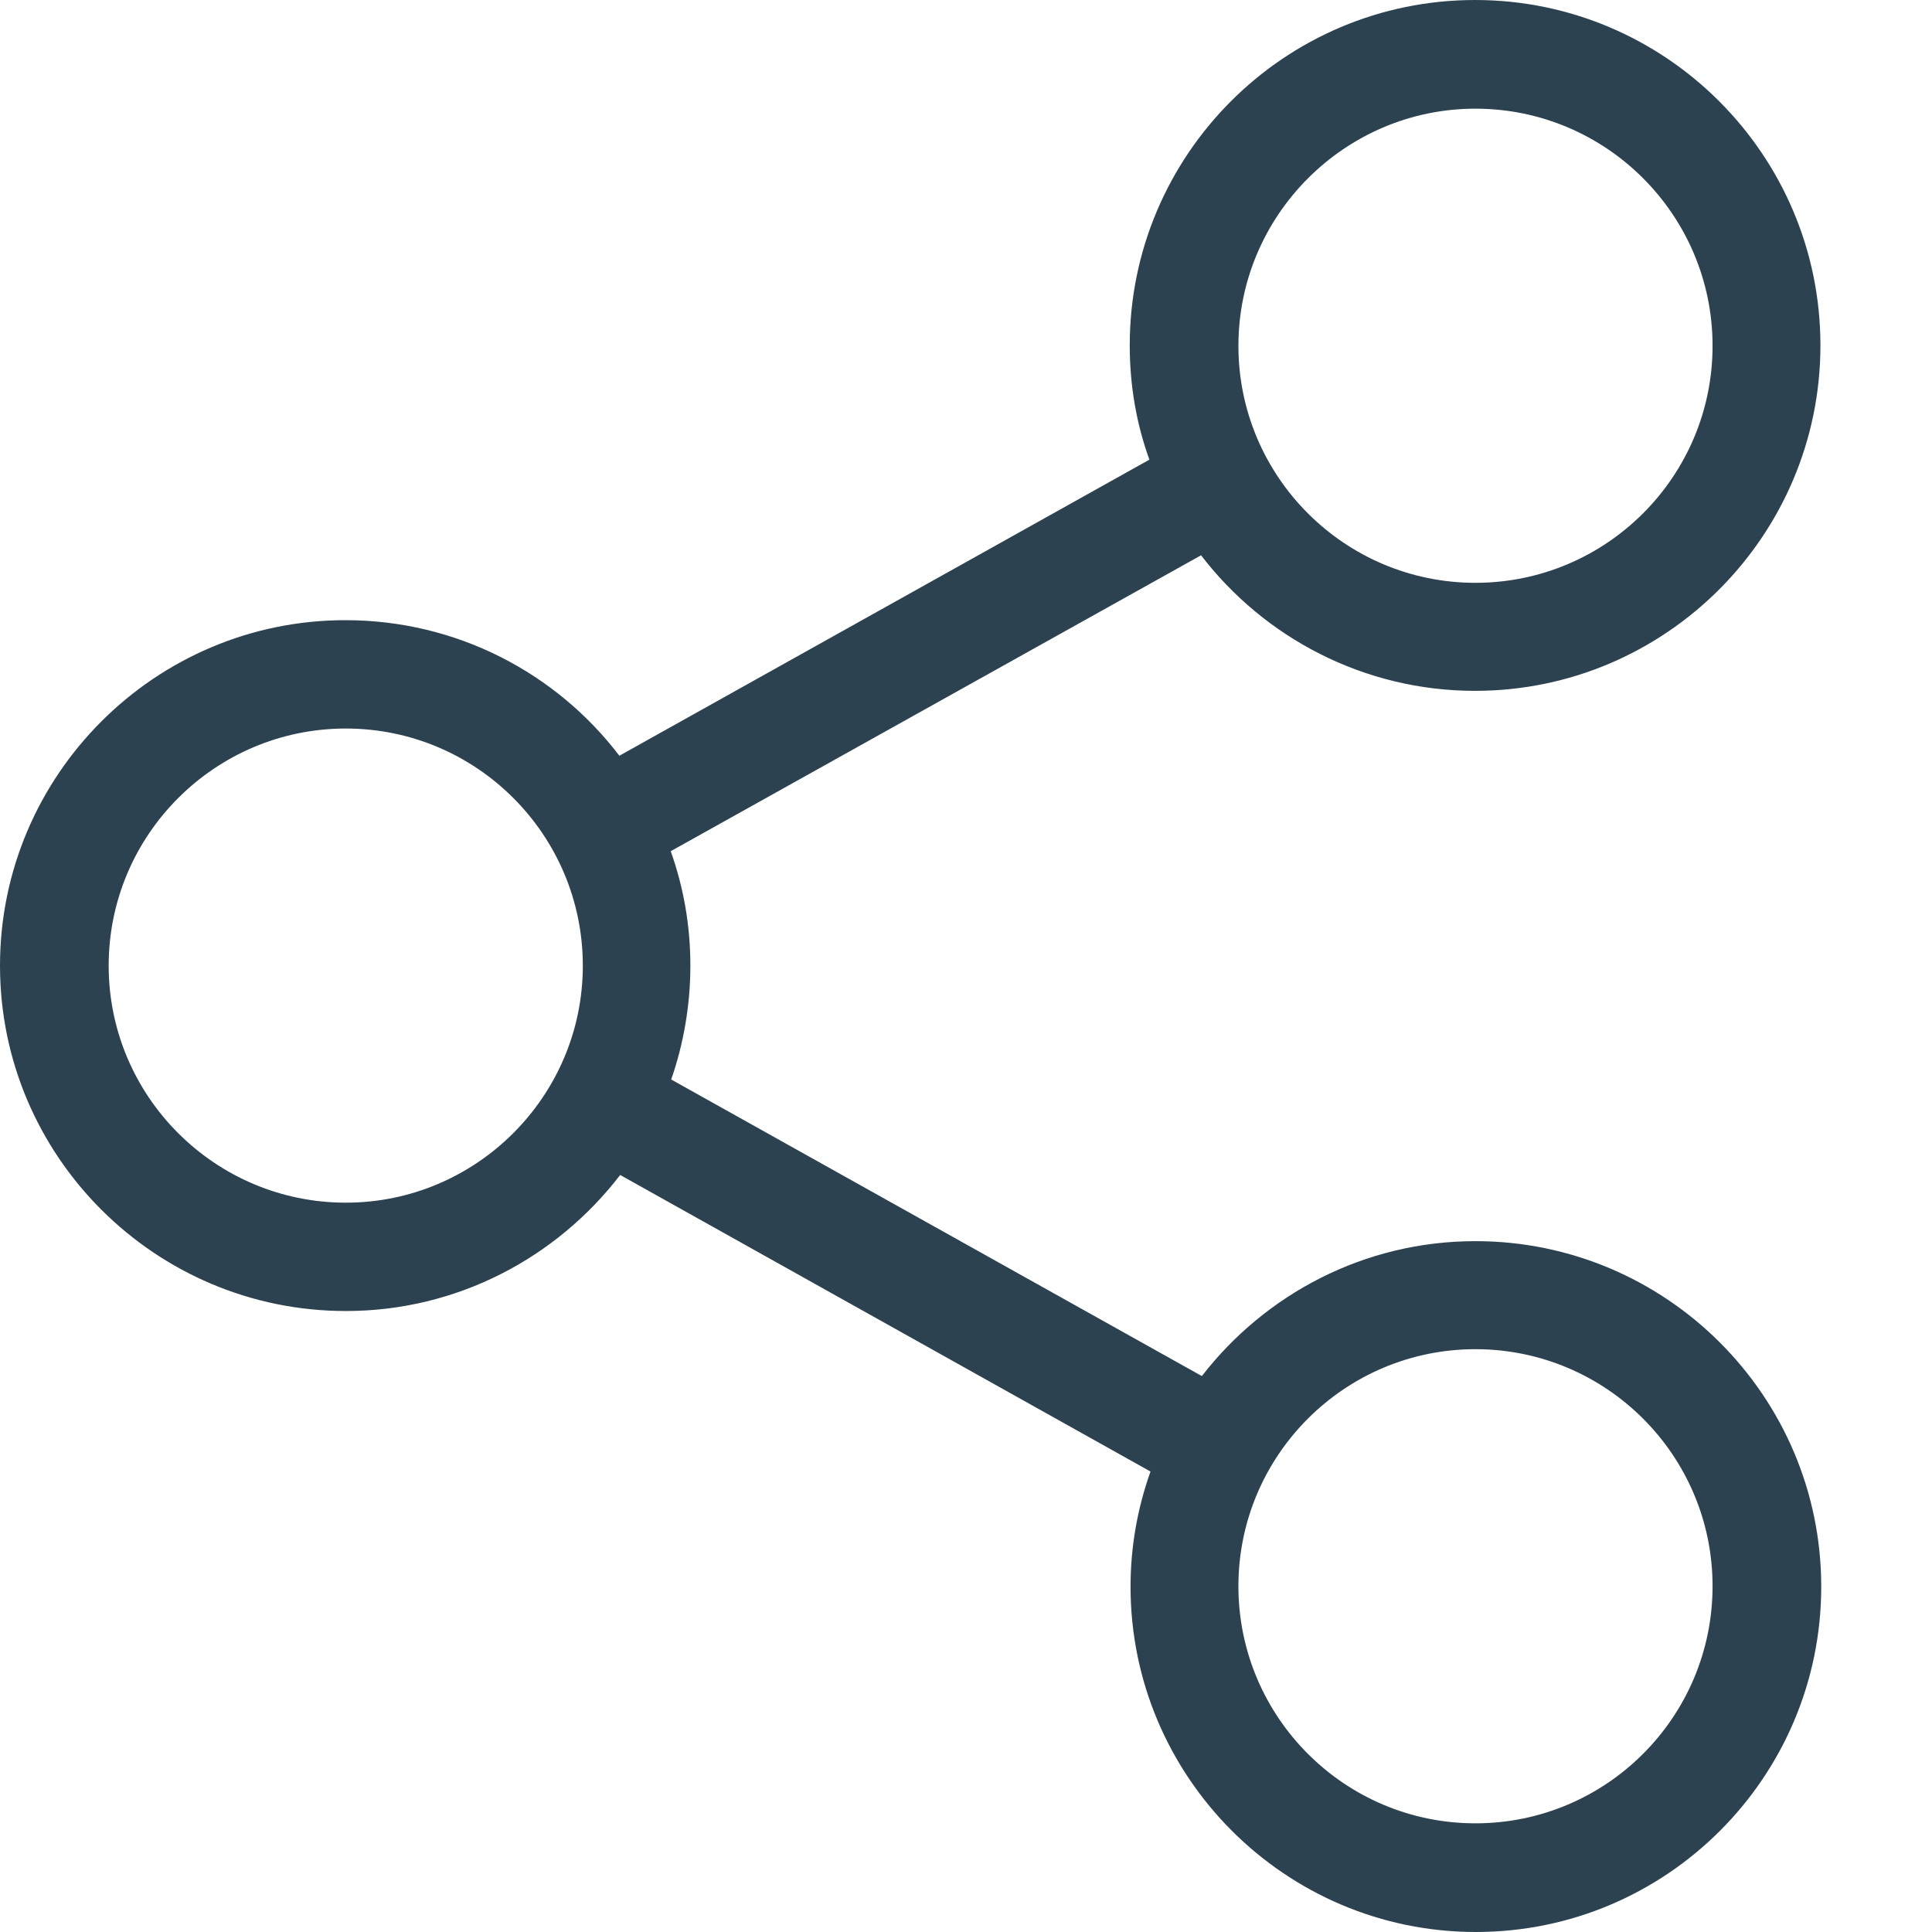 <svg width="12" height="12" viewBox="0 0 12 12" fill="none" xmlns="http://www.w3.org/2000/svg">
<path d="M9.164 7.709C8.474 7.709 7.859 8.038 7.465 8.547L4.169 6.705C4.246 6.483 4.288 6.244 4.288 5.998C4.288 5.748 4.246 5.512 4.166 5.287L7.46 3.449C7.851 3.959 8.469 4.291 9.162 4.291C10.343 4.291 11.307 3.329 11.307 2.145C11.307 0.962 10.345 0 9.162 0C7.978 0 7.017 0.962 7.017 2.145C7.017 2.395 7.059 2.634 7.139 2.855L3.847 4.694C3.456 4.181 2.838 3.852 2.145 3.852C0.964 3.852 4.75253e-09 4.814 4.75253e-09 5.998C4.75253e-09 7.181 0.964 8.143 2.148 8.143C2.841 8.143 3.458 7.811 3.852 7.298L7.146 9.14C7.066 9.364 7.022 9.605 7.022 9.855C7.022 11.036 7.983 12 9.167 12C10.351 12 11.312 11.038 11.312 9.855C11.312 8.671 10.348 7.709 9.164 7.709ZM9.164 0.675C9.977 0.675 10.637 1.336 10.637 2.148C10.637 2.96 9.977 3.62 9.164 3.62C8.352 3.62 7.692 2.96 7.692 2.148C7.692 1.336 8.355 0.675 9.164 0.675ZM2.148 7.47C1.336 7.47 0.675 6.81 0.675 5.998C0.675 5.185 1.336 4.525 2.148 4.525C2.96 4.525 3.62 5.185 3.62 5.998C3.62 6.81 2.958 7.47 2.148 7.47ZM9.164 11.325C8.352 11.325 7.692 10.665 7.692 9.852C7.692 9.04 8.352 8.38 9.164 8.38C9.977 8.38 10.637 9.04 10.637 9.852C10.637 10.665 9.977 11.325 9.164 11.325Z" fill="#2D4251"/>
</svg>
